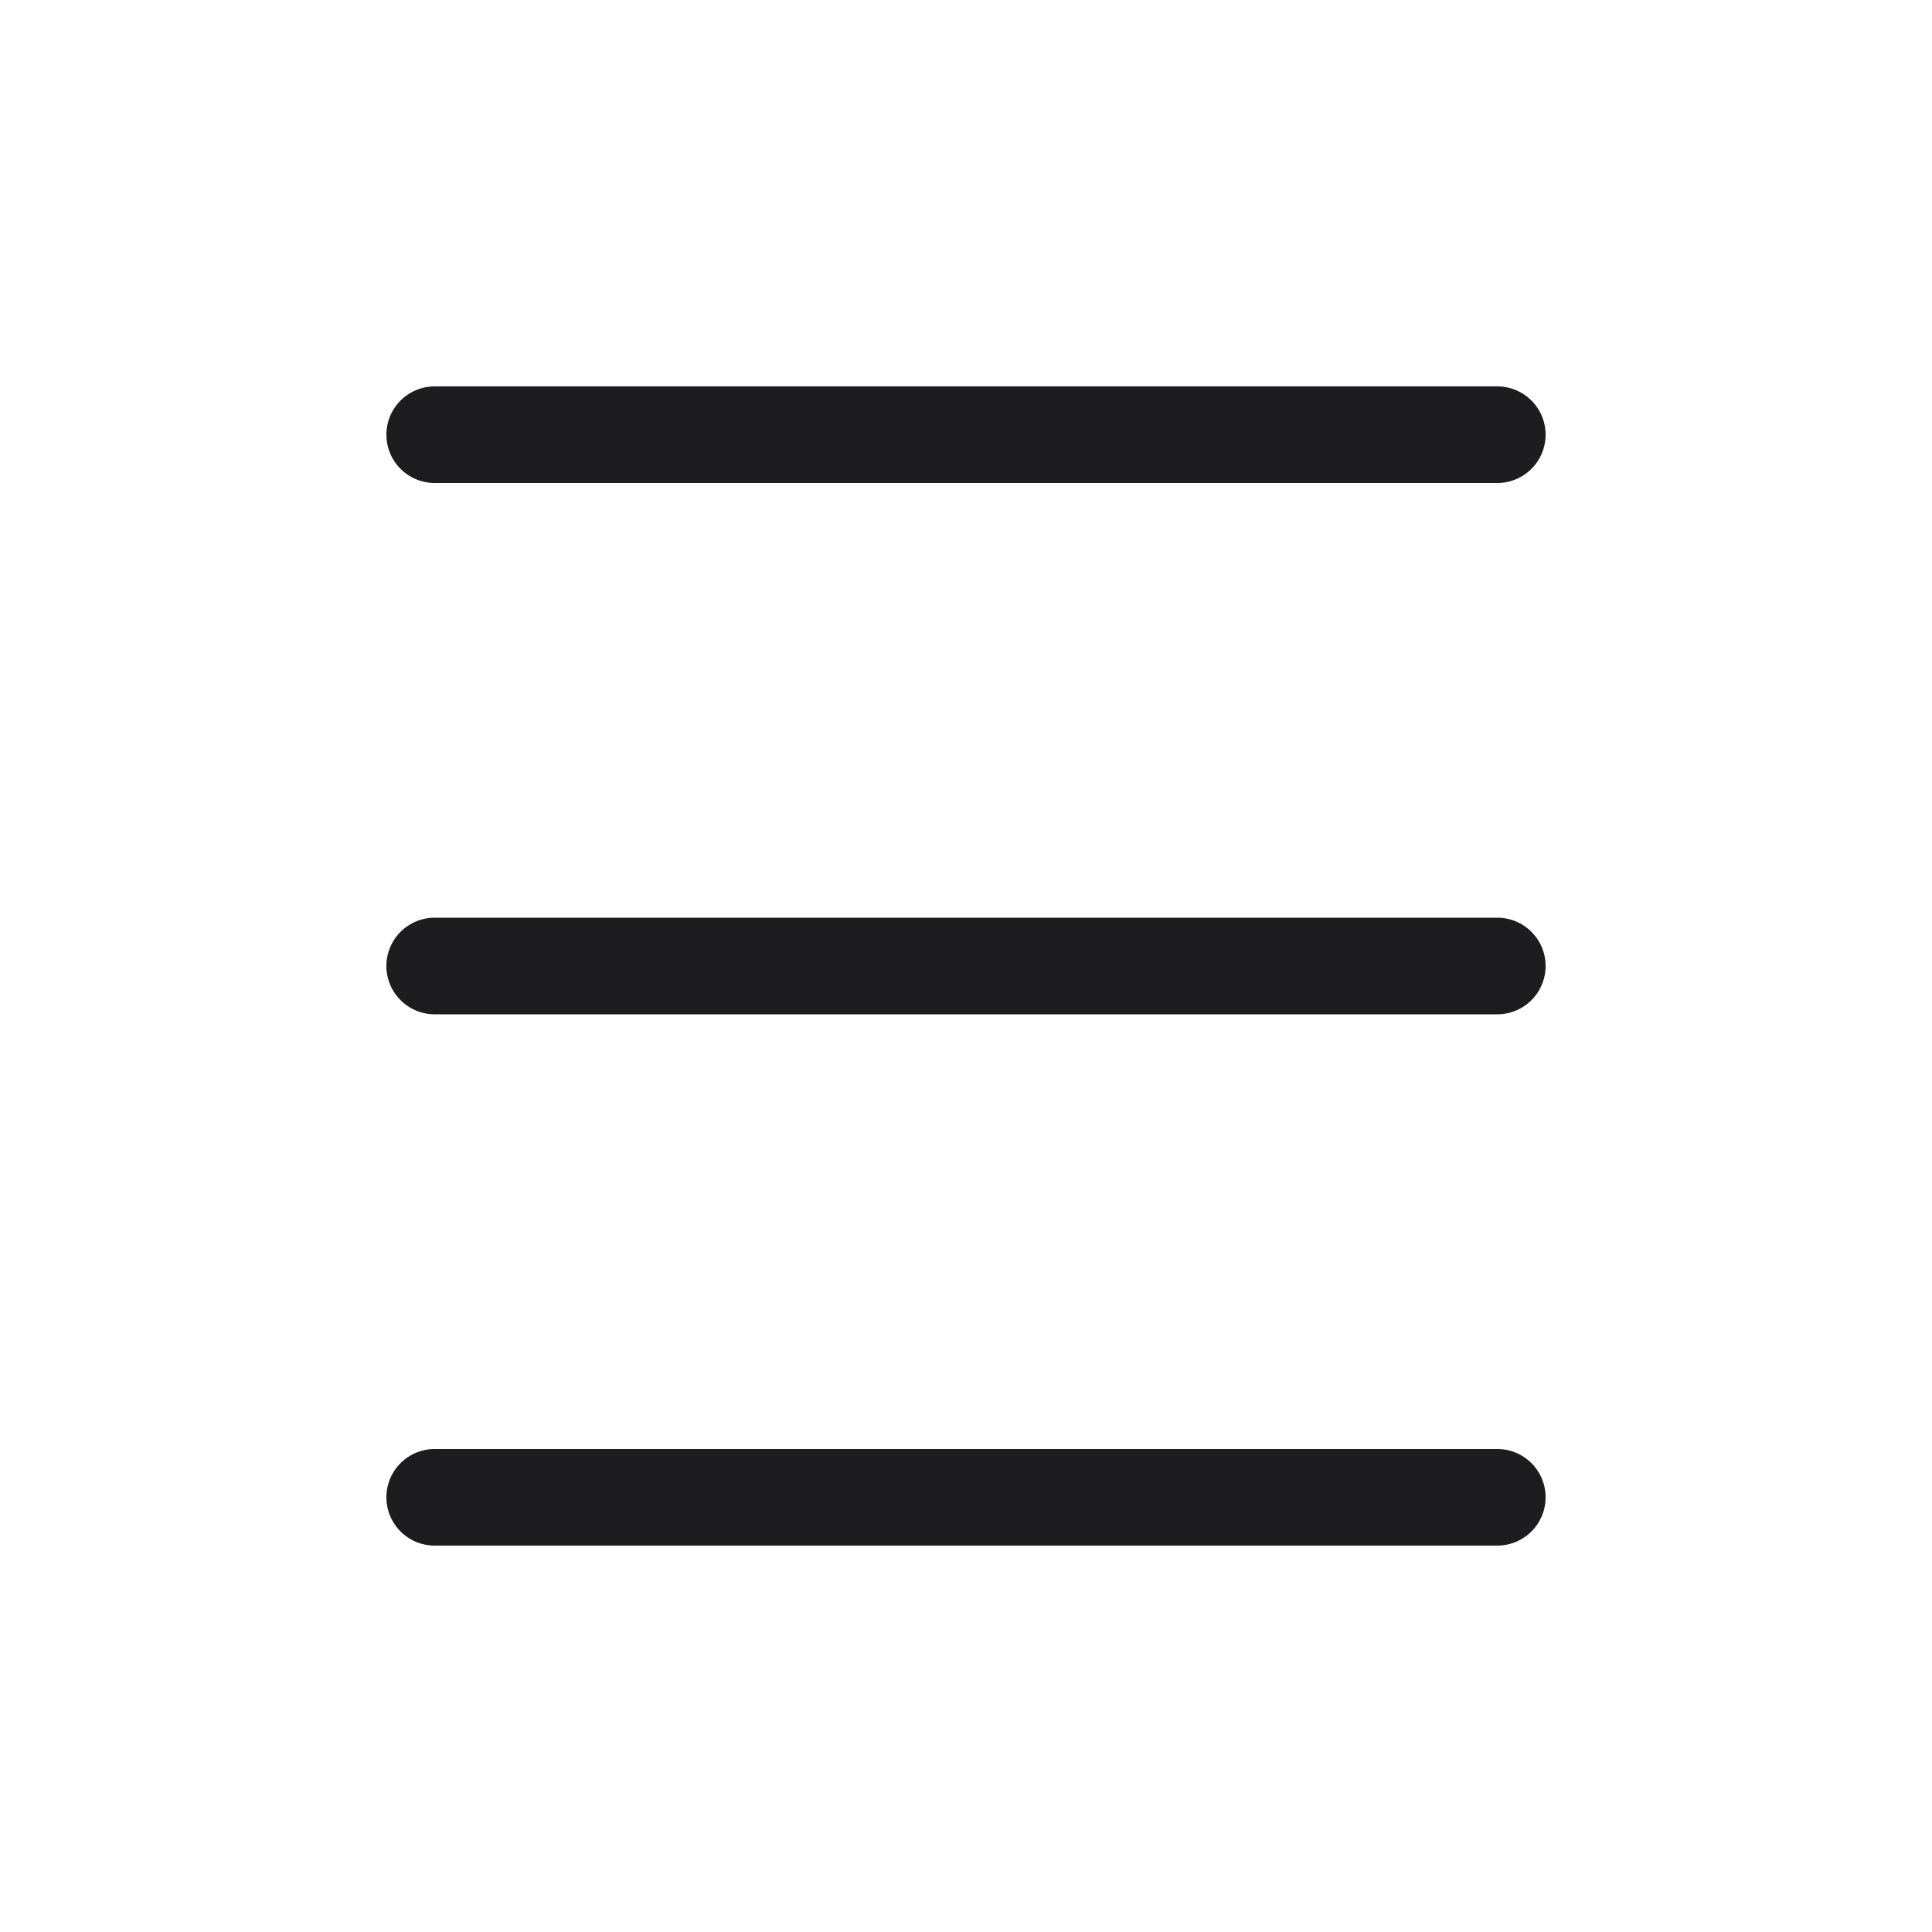 <svg xmlns="http://www.w3.org/2000/svg" width="20px" height="20px" viewBox="0 0 20 20" type="sidebar" cursor="pointer" fill="#1d1d1f" overflow="visible">
  <path fill-rule="evenodd" d="M15.5 15a.5.5 0 010 1h-11a.5.5 0 010-1h11zm0-5.5a.5.5 0 010 1h-11a.5.5 0 010-1h11zm0-5.5a.5.5 0 010 1h-11a.5.5 0 010-1h11z"></path>
</svg>